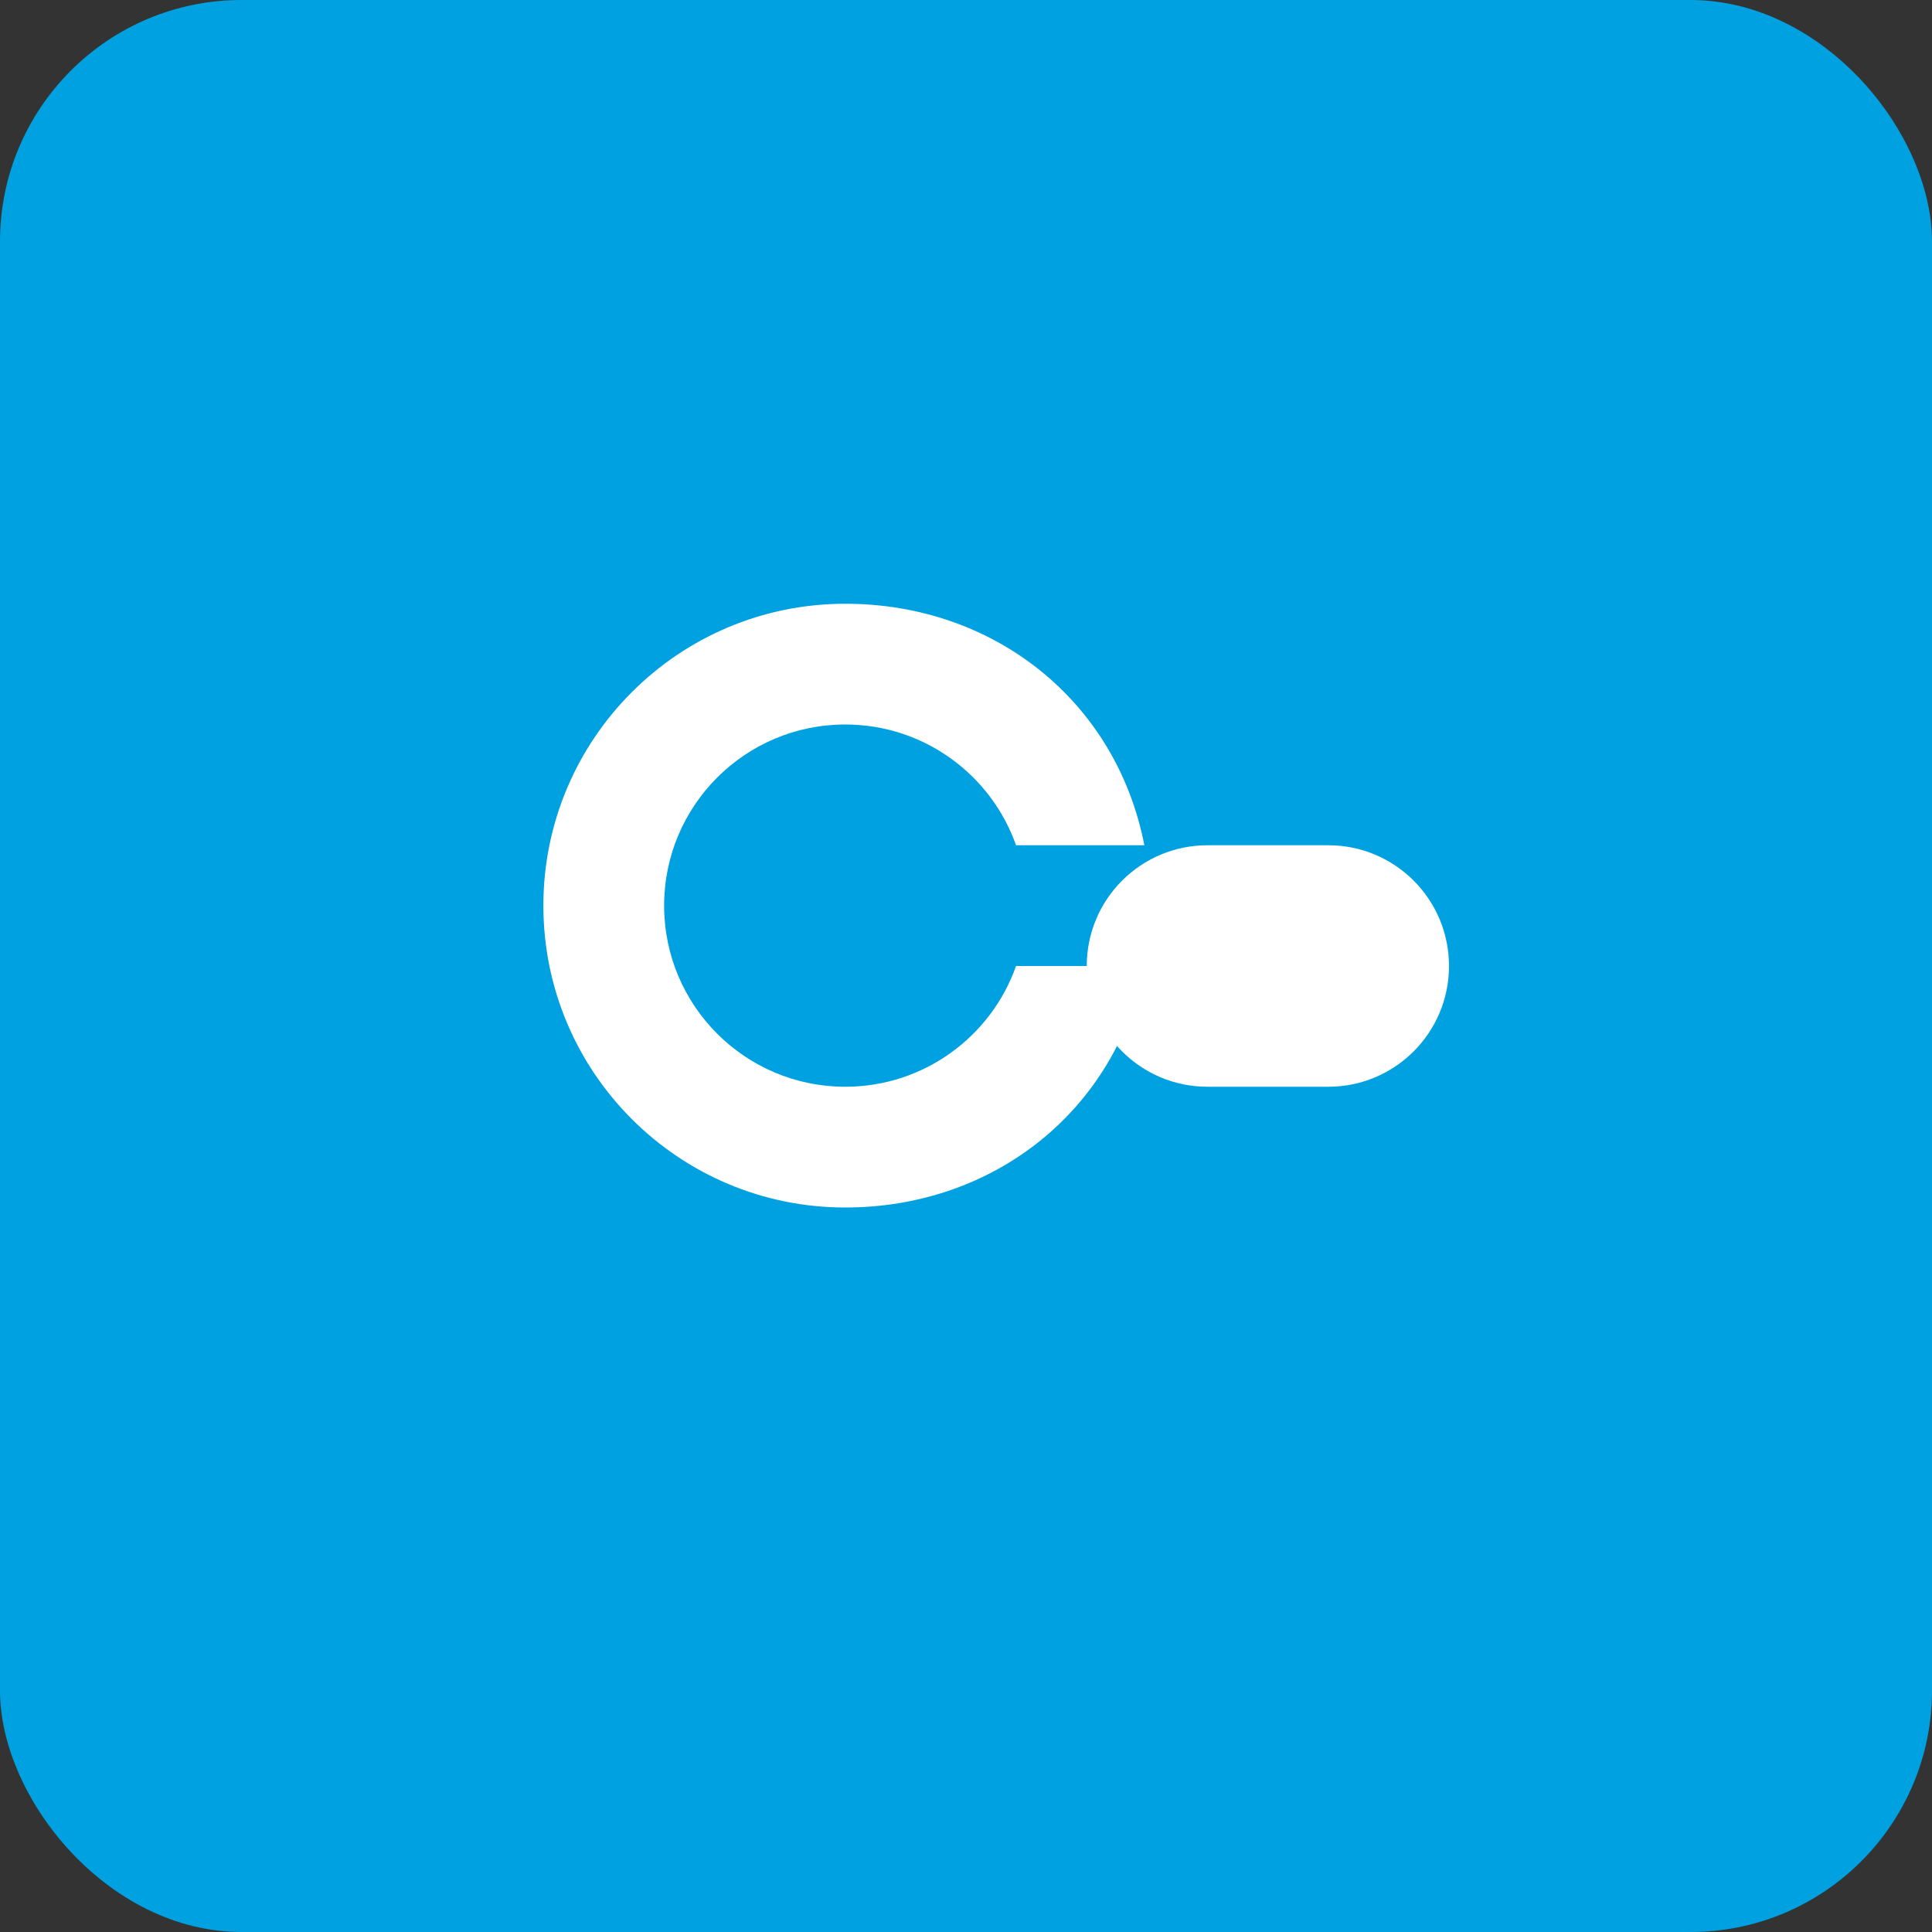 <svg width="32" height="32" viewBox="0 0 32 32" fill="none" xmlns="http://www.w3.org/2000/svg">
  <rect x="0" y="0" width="32" height="32" fill="#333333" stroke="none"/>
  <rect width="32" height="32" rx="4" fill="#00A1E0"/>
  <path d="M11 15C11 13.343 12.343 12 14 12C15.306 12 16.418 12.835 16.829 14H18.954C18.49 11.611 16.463 10 14 10C11.239 10 9 12.239 9 15C9 17.761 11.239 20 14 20C16.463 20 18.49 18.389 18.954 16H16.829C16.418 17.165 15.306 18 14 18C12.343 18 11 16.657 11 15Z" fill="white"/>
  <path d="M20 14C18.895 14 18 14.895 18 16C18 17.105 18.895 18 20 18H22C23.105 18 24 17.105 24 16C24 14.895 23.105 14 22 14H20Z" fill="white"/>
</svg> 